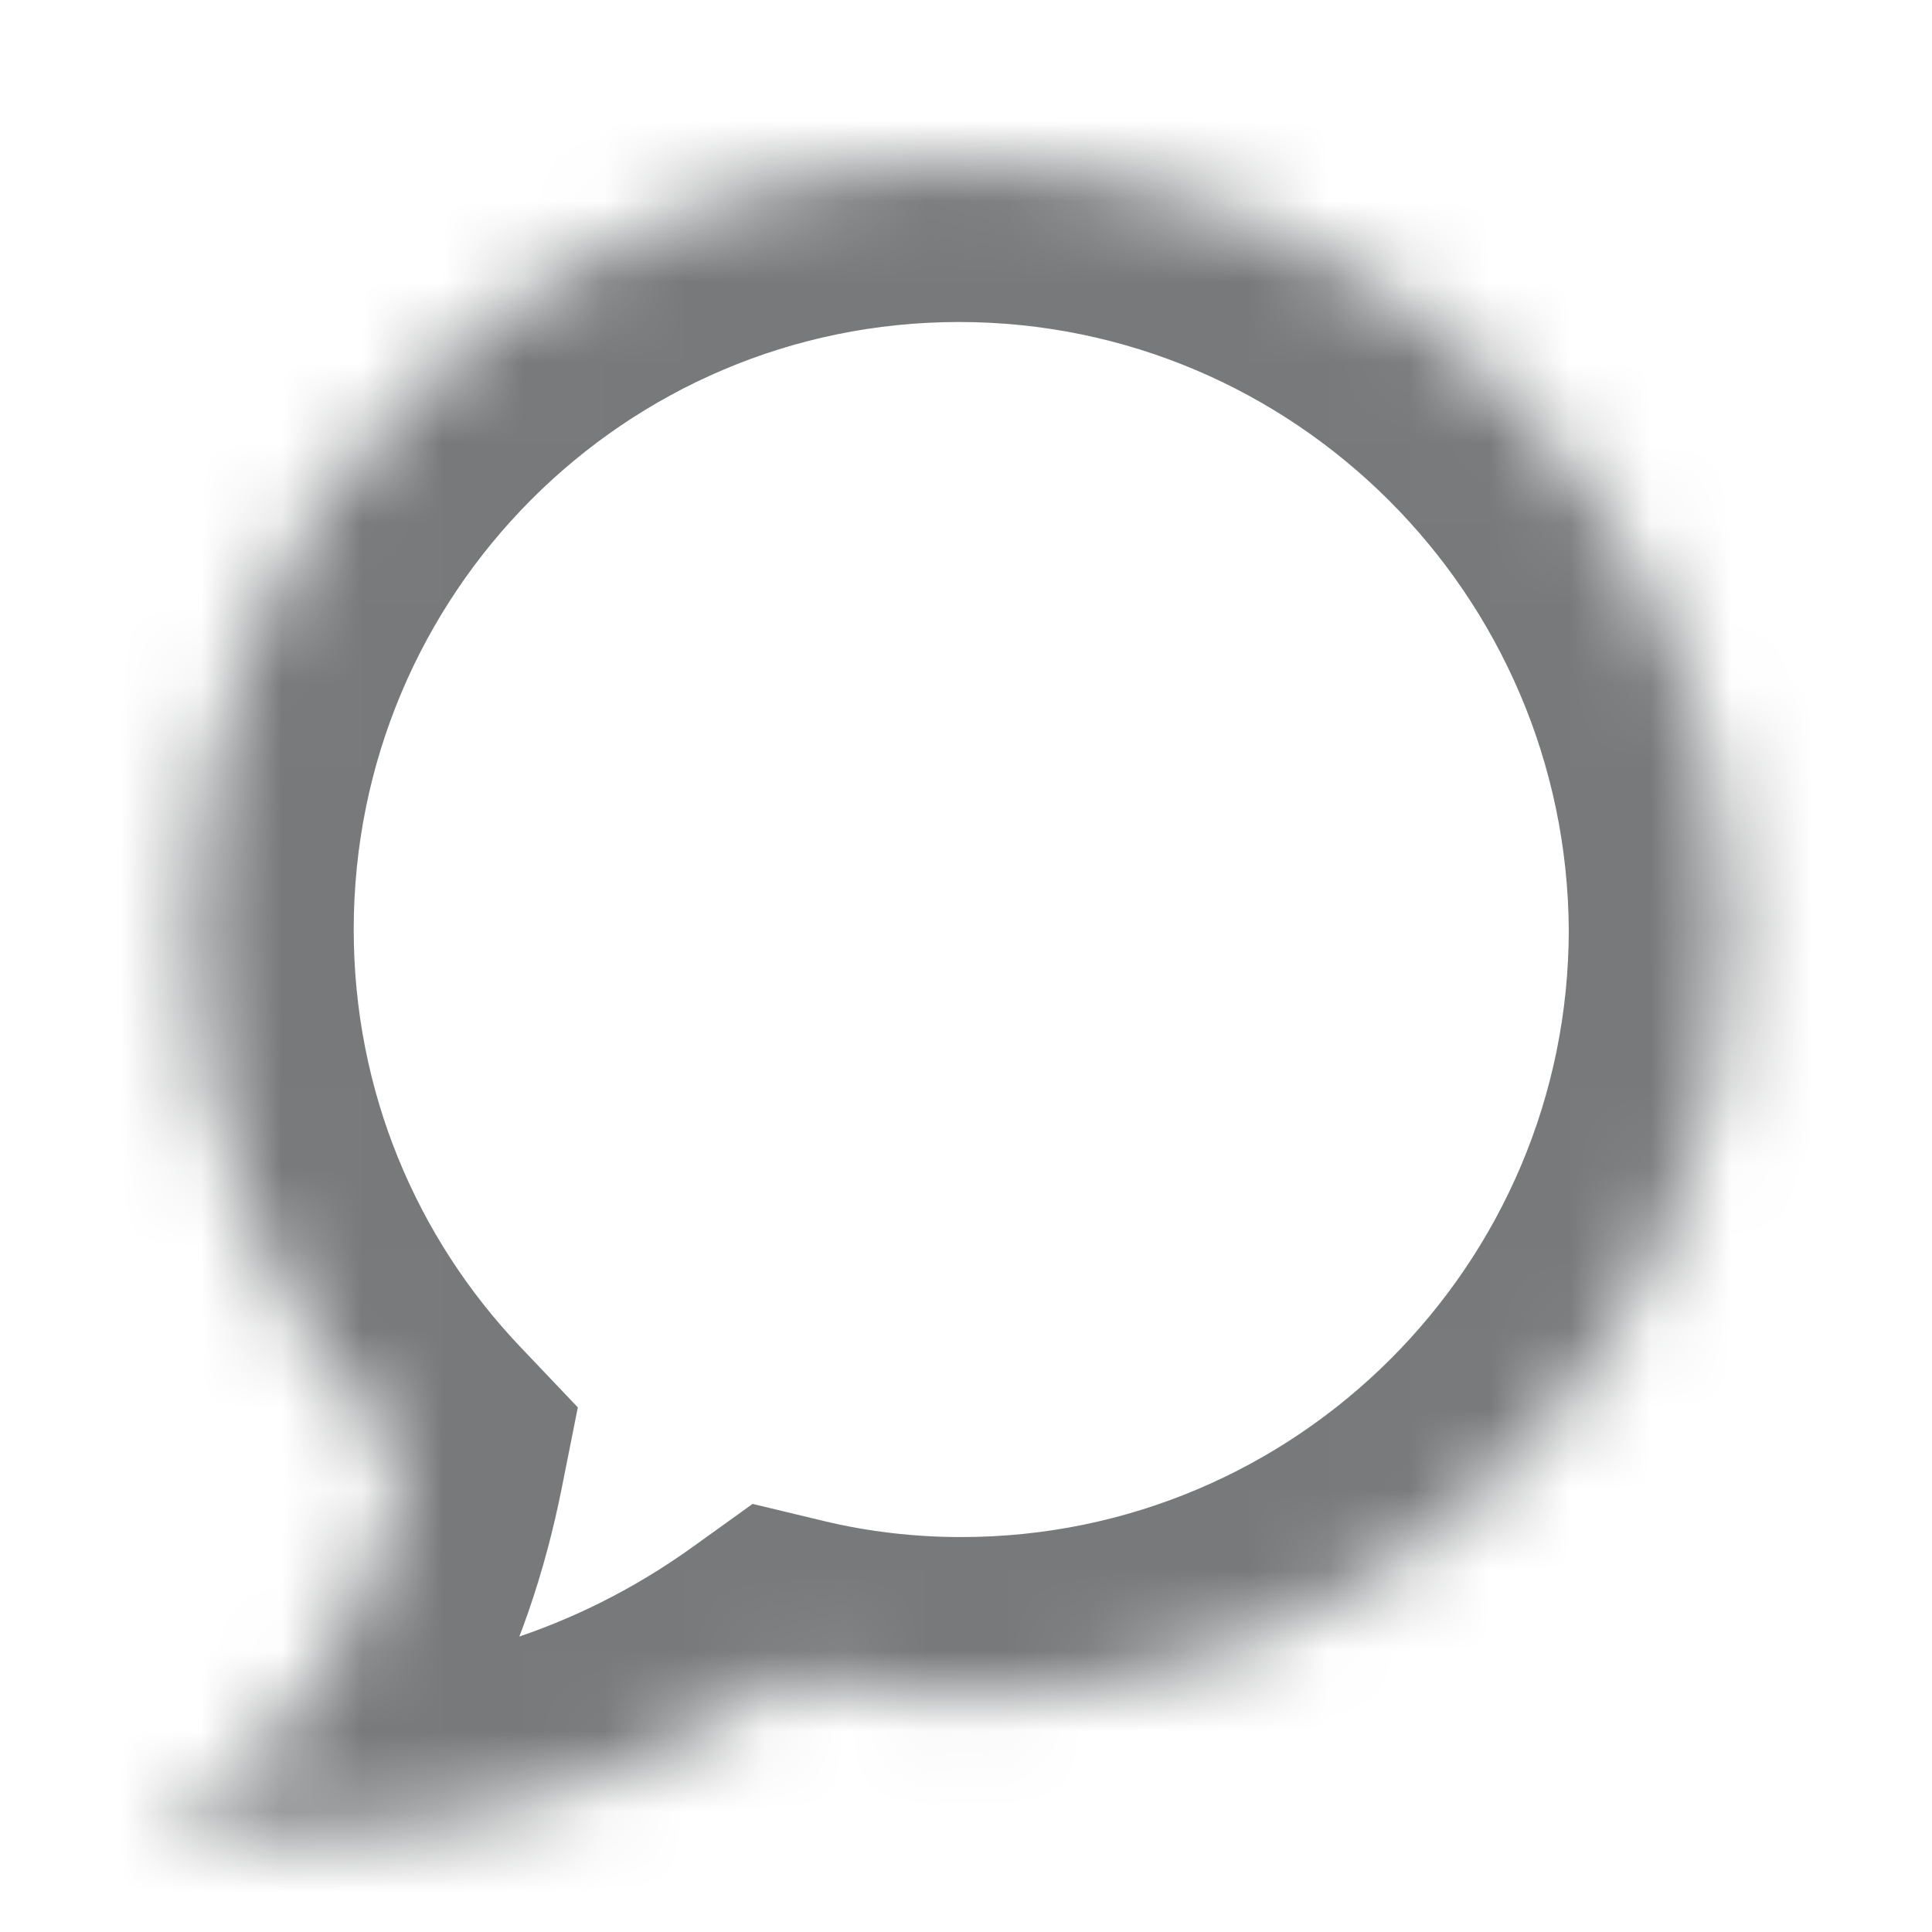 <svg width="24" height="24" viewBox="0 0 24 24" fill="none" xmlns="http://www.w3.org/2000/svg">
<mask id="path-1-inside-1_2_11704" fill="white">
<path d="M11.913 2C6.647 2 2.394 6.281 2.394 11.547C2.394 14.082 3.38 16.391 5.013 18.109C4.675 19.799 3.859 21.77 2 22.615C2 22.615 5.971 23.572 9.773 20.841C10.477 21.01 11.209 21.094 11.941 21.094C17.208 21.094 21.488 16.813 21.488 11.547C21.46 6.281 17.18 2 11.913 2Z"/>
</mask>
<path d="M5.013 18.109L6.975 18.501L7.178 17.483L6.463 16.731L5.013 18.109ZM2 22.615L1.172 20.794L-4.115 23.198L1.531 24.559L2 22.615ZM9.773 20.841L10.24 18.896L9.349 18.682L8.606 19.216L9.773 20.841ZM21.488 11.547H23.488L23.488 11.536L21.488 11.547ZM11.913 0C5.535 0 0.394 5.184 0.394 11.547H4.394C4.394 7.378 7.759 4 11.913 4V0ZM0.394 11.547C0.394 14.611 1.589 17.41 3.564 19.487L6.463 16.731C5.171 15.372 4.394 13.552 4.394 11.547H0.394ZM3.052 17.717C2.75 19.23 2.123 20.362 1.172 20.794L2.828 24.436C5.594 23.178 6.601 20.367 6.975 18.501L3.052 17.717ZM2 22.615C1.531 24.559 1.532 24.559 1.533 24.559C1.533 24.56 1.534 24.56 1.535 24.56C1.536 24.56 1.537 24.561 1.539 24.561C1.541 24.561 1.544 24.562 1.547 24.563C1.554 24.564 1.561 24.566 1.57 24.568C1.586 24.572 1.607 24.576 1.632 24.582C1.681 24.592 1.745 24.605 1.824 24.619C1.982 24.647 2.198 24.681 2.463 24.71C2.992 24.768 3.728 24.808 4.599 24.747C6.343 24.626 8.669 24.097 10.94 22.465L8.606 19.216C7.075 20.316 5.514 20.674 4.322 20.757C3.725 20.798 3.231 20.77 2.897 20.734C2.73 20.715 2.606 20.696 2.532 20.682C2.495 20.675 2.47 20.671 2.459 20.668C2.454 20.667 2.452 20.667 2.453 20.667C2.454 20.667 2.456 20.668 2.458 20.668C2.46 20.668 2.461 20.669 2.463 20.669C2.464 20.669 2.465 20.67 2.466 20.67C2.466 20.67 2.467 20.67 2.467 20.67C2.468 20.67 2.469 20.671 2 22.615ZM9.306 22.785C10.168 22.992 11.057 23.094 11.941 23.094V19.094C11.361 19.094 10.786 19.027 10.24 18.896L9.306 22.785ZM11.941 23.094C18.312 23.094 23.488 17.918 23.488 11.547H19.488C19.488 15.709 16.103 19.094 11.941 19.094V23.094ZM23.488 11.536C23.454 5.176 18.286 0 11.913 0V4C16.073 4 19.466 7.386 19.488 11.558L23.488 11.536Z" fill="#77797B" mask="url(#path-1-inside-1_2_11704)"/>
</svg>
